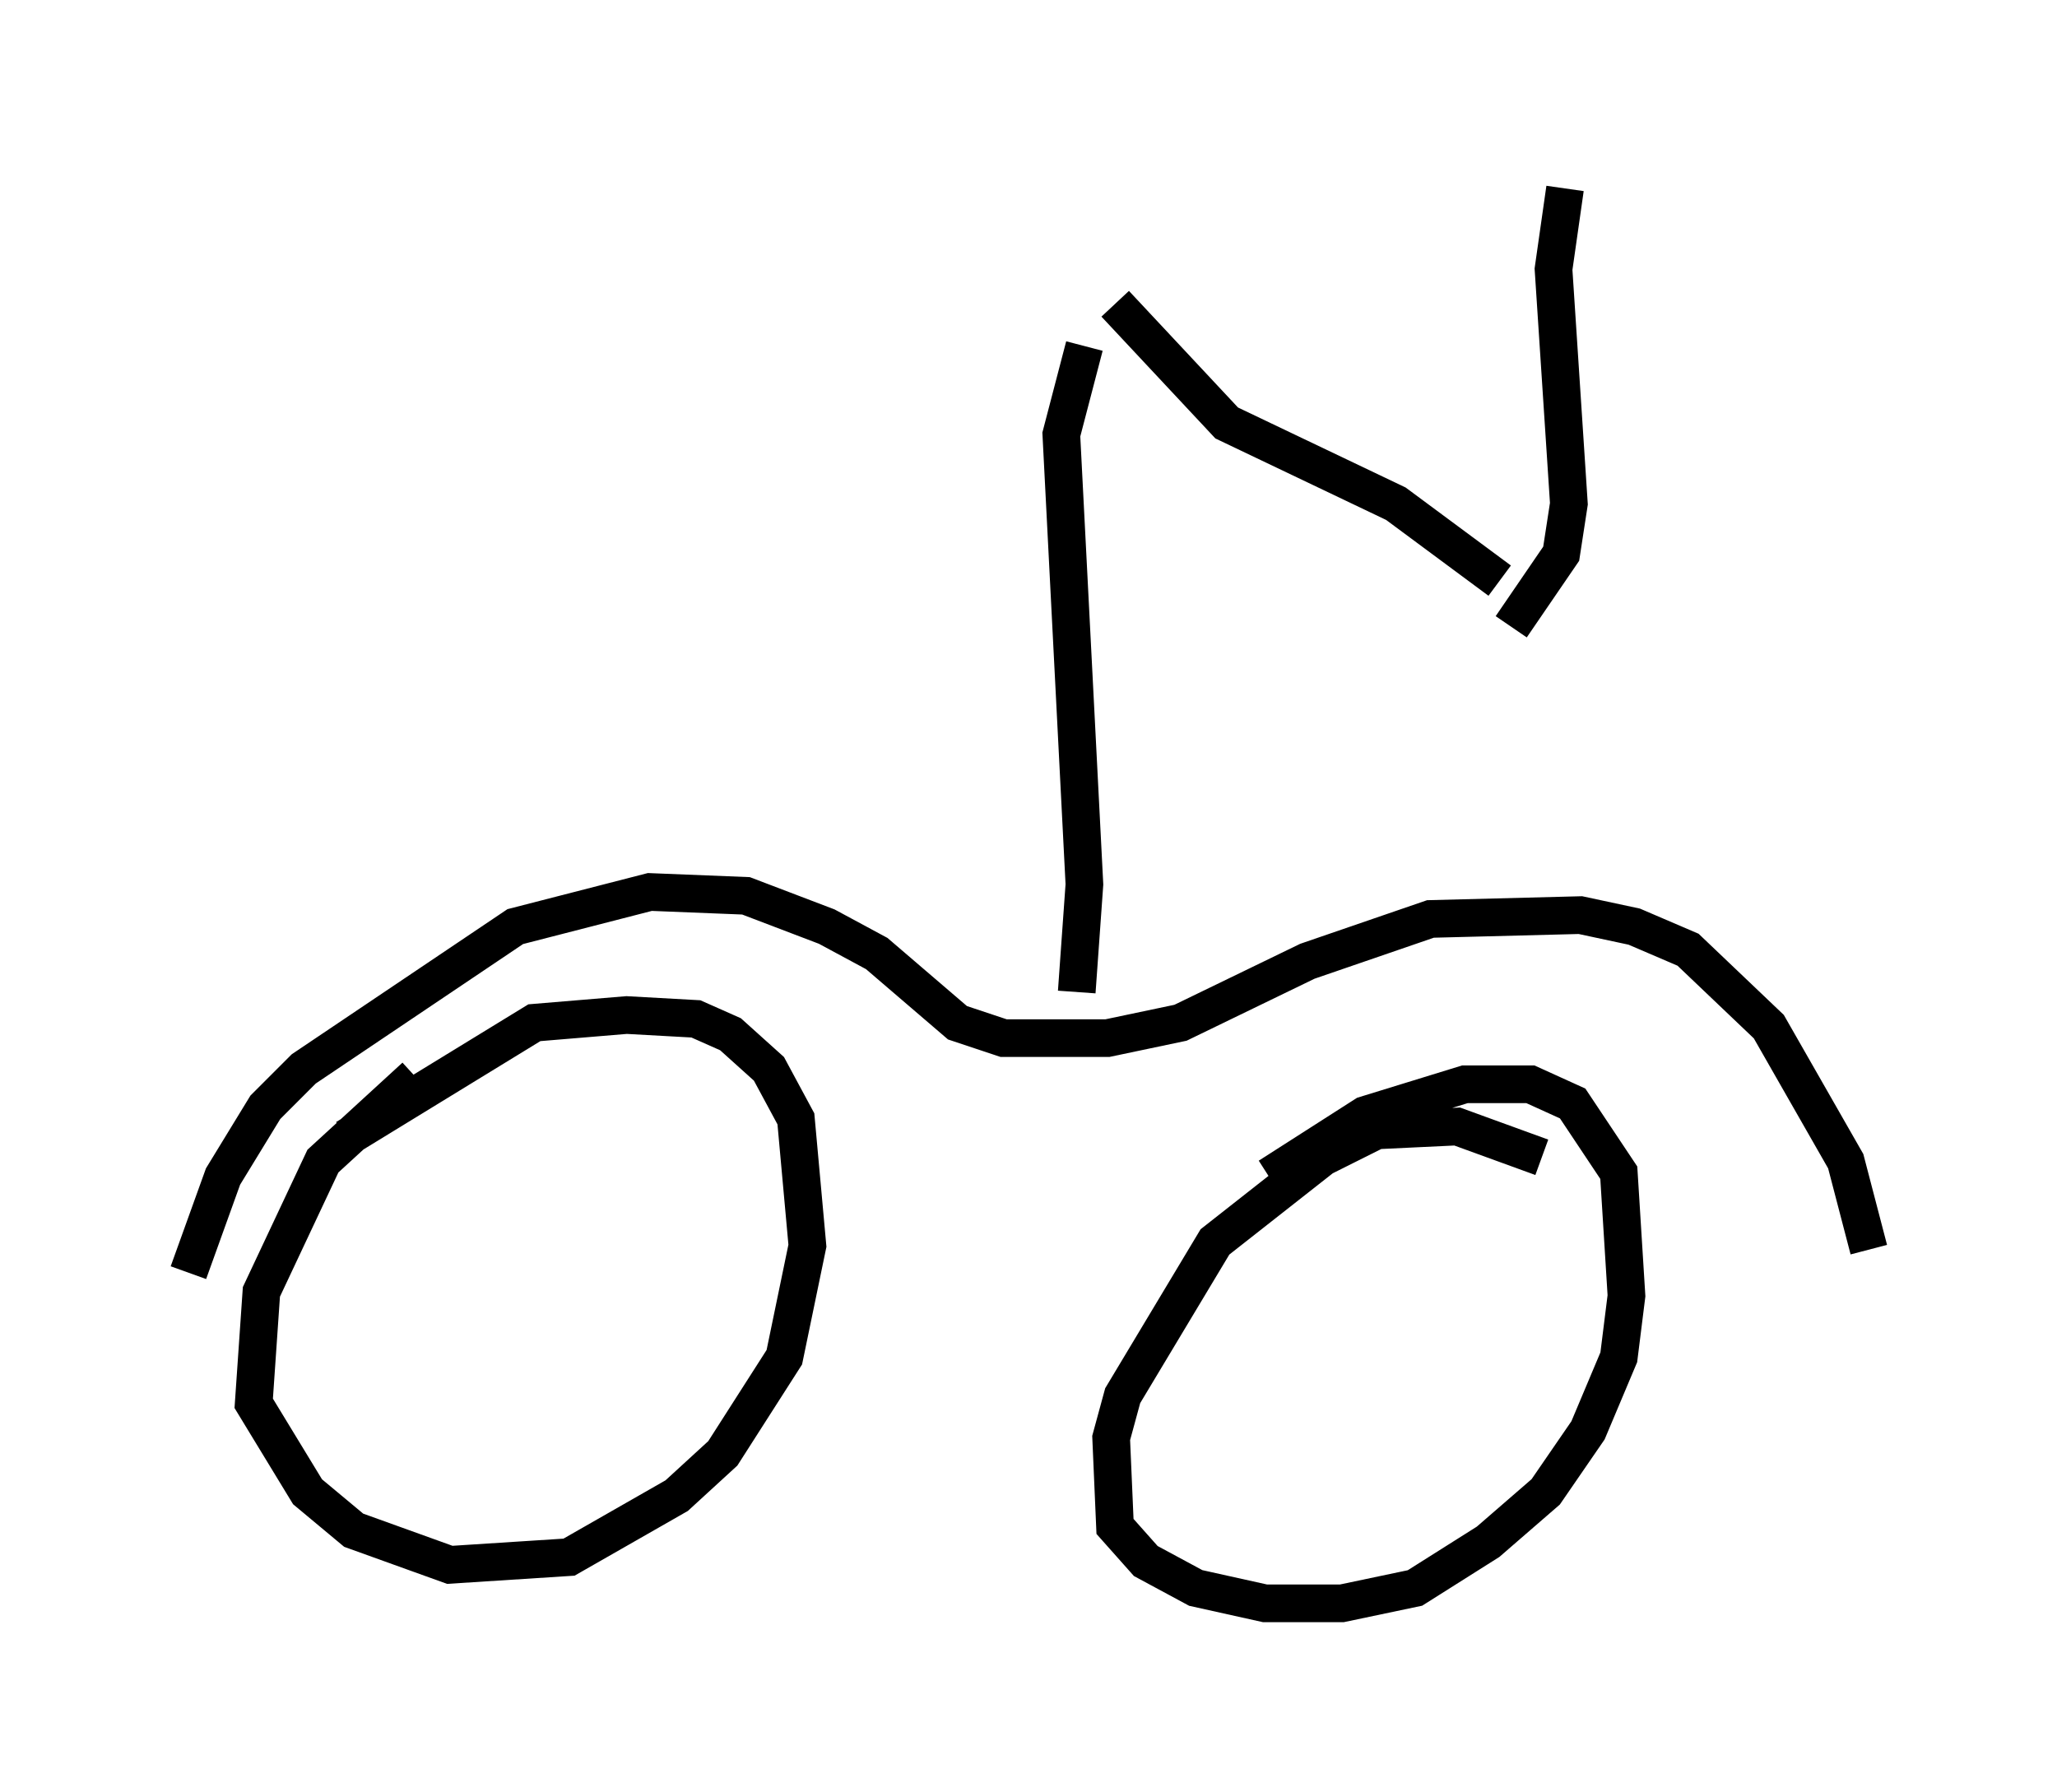 <?xml version="1.0" encoding="utf-8" ?>
<svg baseProfile="full" height="47.567" version="1.1" width="54.611" xmlns="http://www.w3.org/2000/svg" xmlns:ev="http://www.w3.org/2001/xml-events" xmlns:xlink="http://www.w3.org/1999/xlink"><defs /><rect fill="white" height="47.567" width="54.611" x="0" y="0" /><path d="M12.656, 29.194 m-1.633, -0.613 l-2.45, 2.246 -1.633, 3.471 l-0.204, 2.96 1.429, 2.348 l1.225, 1.021 2.552, 0.919 l3.165, -0.204 2.858, -1.633 l1.225, -1.123 1.633, -2.552 l0.613, -2.96 -0.306, -3.369 l-0.715, -1.327 -1.021, -0.919 l-0.919, -0.408 -1.838, -0.102 l-2.45, 0.204 -5.002, 3.063 m31.748, 0.51 l-2.246, -0.817 -2.144, 0.102 l-1.429, 0.715 -2.858, 2.246 l-2.45, 4.083 -0.306, 1.123 l0.102, 2.348 0.817, 0.919 l1.327, 0.715 1.838, 0.408 l2.042, 0.0 1.94, -0.408 l1.94, -1.225 1.531, -1.327 l1.123, -1.633 0.817, -1.94 l0.204, -1.633 -0.204, -3.267 l-1.225, -1.838 -1.123, -0.51 l-1.735, 0.0 -2.654, 0.817 l-2.552, 1.633 m-28.686, 2.552 l0.919, -2.552 1.123, -1.838 l1.021, -1.021 5.615, -3.777 l3.573, -0.919 2.552, 0.102 l2.144, 0.817 1.327, 0.715 l2.144, 1.838 1.225, 0.408 l2.756, 0.0 1.94, -0.408 l3.369, -1.633 3.267, -1.123 l3.981, -0.102 1.429, 0.306 l1.429, 0.613 2.144, 2.042 l2.042, 3.573 0.613, 2.348 m-21.029, -6.84 l0.204, -2.858 -0.613, -11.944 l0.613, -2.348 m0.817, -1.123 l2.96, 3.165 4.492, 2.144 l2.756, 2.042 m0.306, 1.225 l1.327, -1.94 0.204, -1.327 l-0.408, -6.227 0.306, -2.144 " fill="none" stroke="black" stroke-width="1" /></svg>